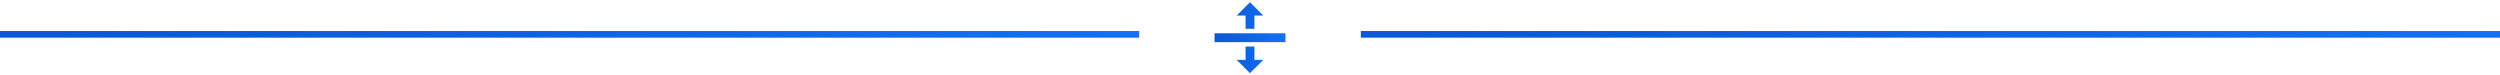 <svg width="564" height="17" viewBox="0 0 564 17" fill="none" xmlns="http://www.w3.org/2000/svg">
<line y1="7.75" x2="257" y2="7.75" stroke="url(#paint0_linear_884_25729)" stroke-width="1.5"/>
<g clip-path="url(#clip0_884_25729)">
<path d="M274 7.5H290V9.5H274V7.5ZM281 6.5H283V3.5H285L282 0.5L279 3.5H281V6.5ZM283 10.5H281V13.5H279L282 16.5L285 13.5H283V10.5Z" fill="url(#paint1_linear_884_25729)"/>
</g>
<line x1="307" y1="7.75" x2="564" y2="7.75" stroke="url(#paint2_linear_884_25729)" stroke-width="1.5"/>
<defs>
<linearGradient id="paint0_linear_884_25729" x1="7.853" y1="8.595" x2="10.339" y2="32.993" gradientUnits="userSpaceOnUse">
<stop stop-color="#095AD3"/>
<stop offset="1" stop-color="#166FF4"/>
</linearGradient>
<linearGradient id="paint1_linear_884_25729" x1="274.489" y1="2.024" x2="289.526" y2="2.598" gradientUnits="userSpaceOnUse">
<stop stop-color="#095AD3"/>
<stop offset="1" stop-color="#166FF4"/>
</linearGradient>
<linearGradient id="paint2_linear_884_25729" x1="314.853" y1="8.595" x2="317.339" y2="32.993" gradientUnits="userSpaceOnUse">
<stop stop-color="#095AD3"/>
<stop offset="1" stop-color="#166FF4"/>
</linearGradient>
<clipPath id="clip0_884_25729">
<rect width="16" height="16" fill="white" transform="translate(274 0.5)"/>
</clipPath>
</defs>
</svg>
